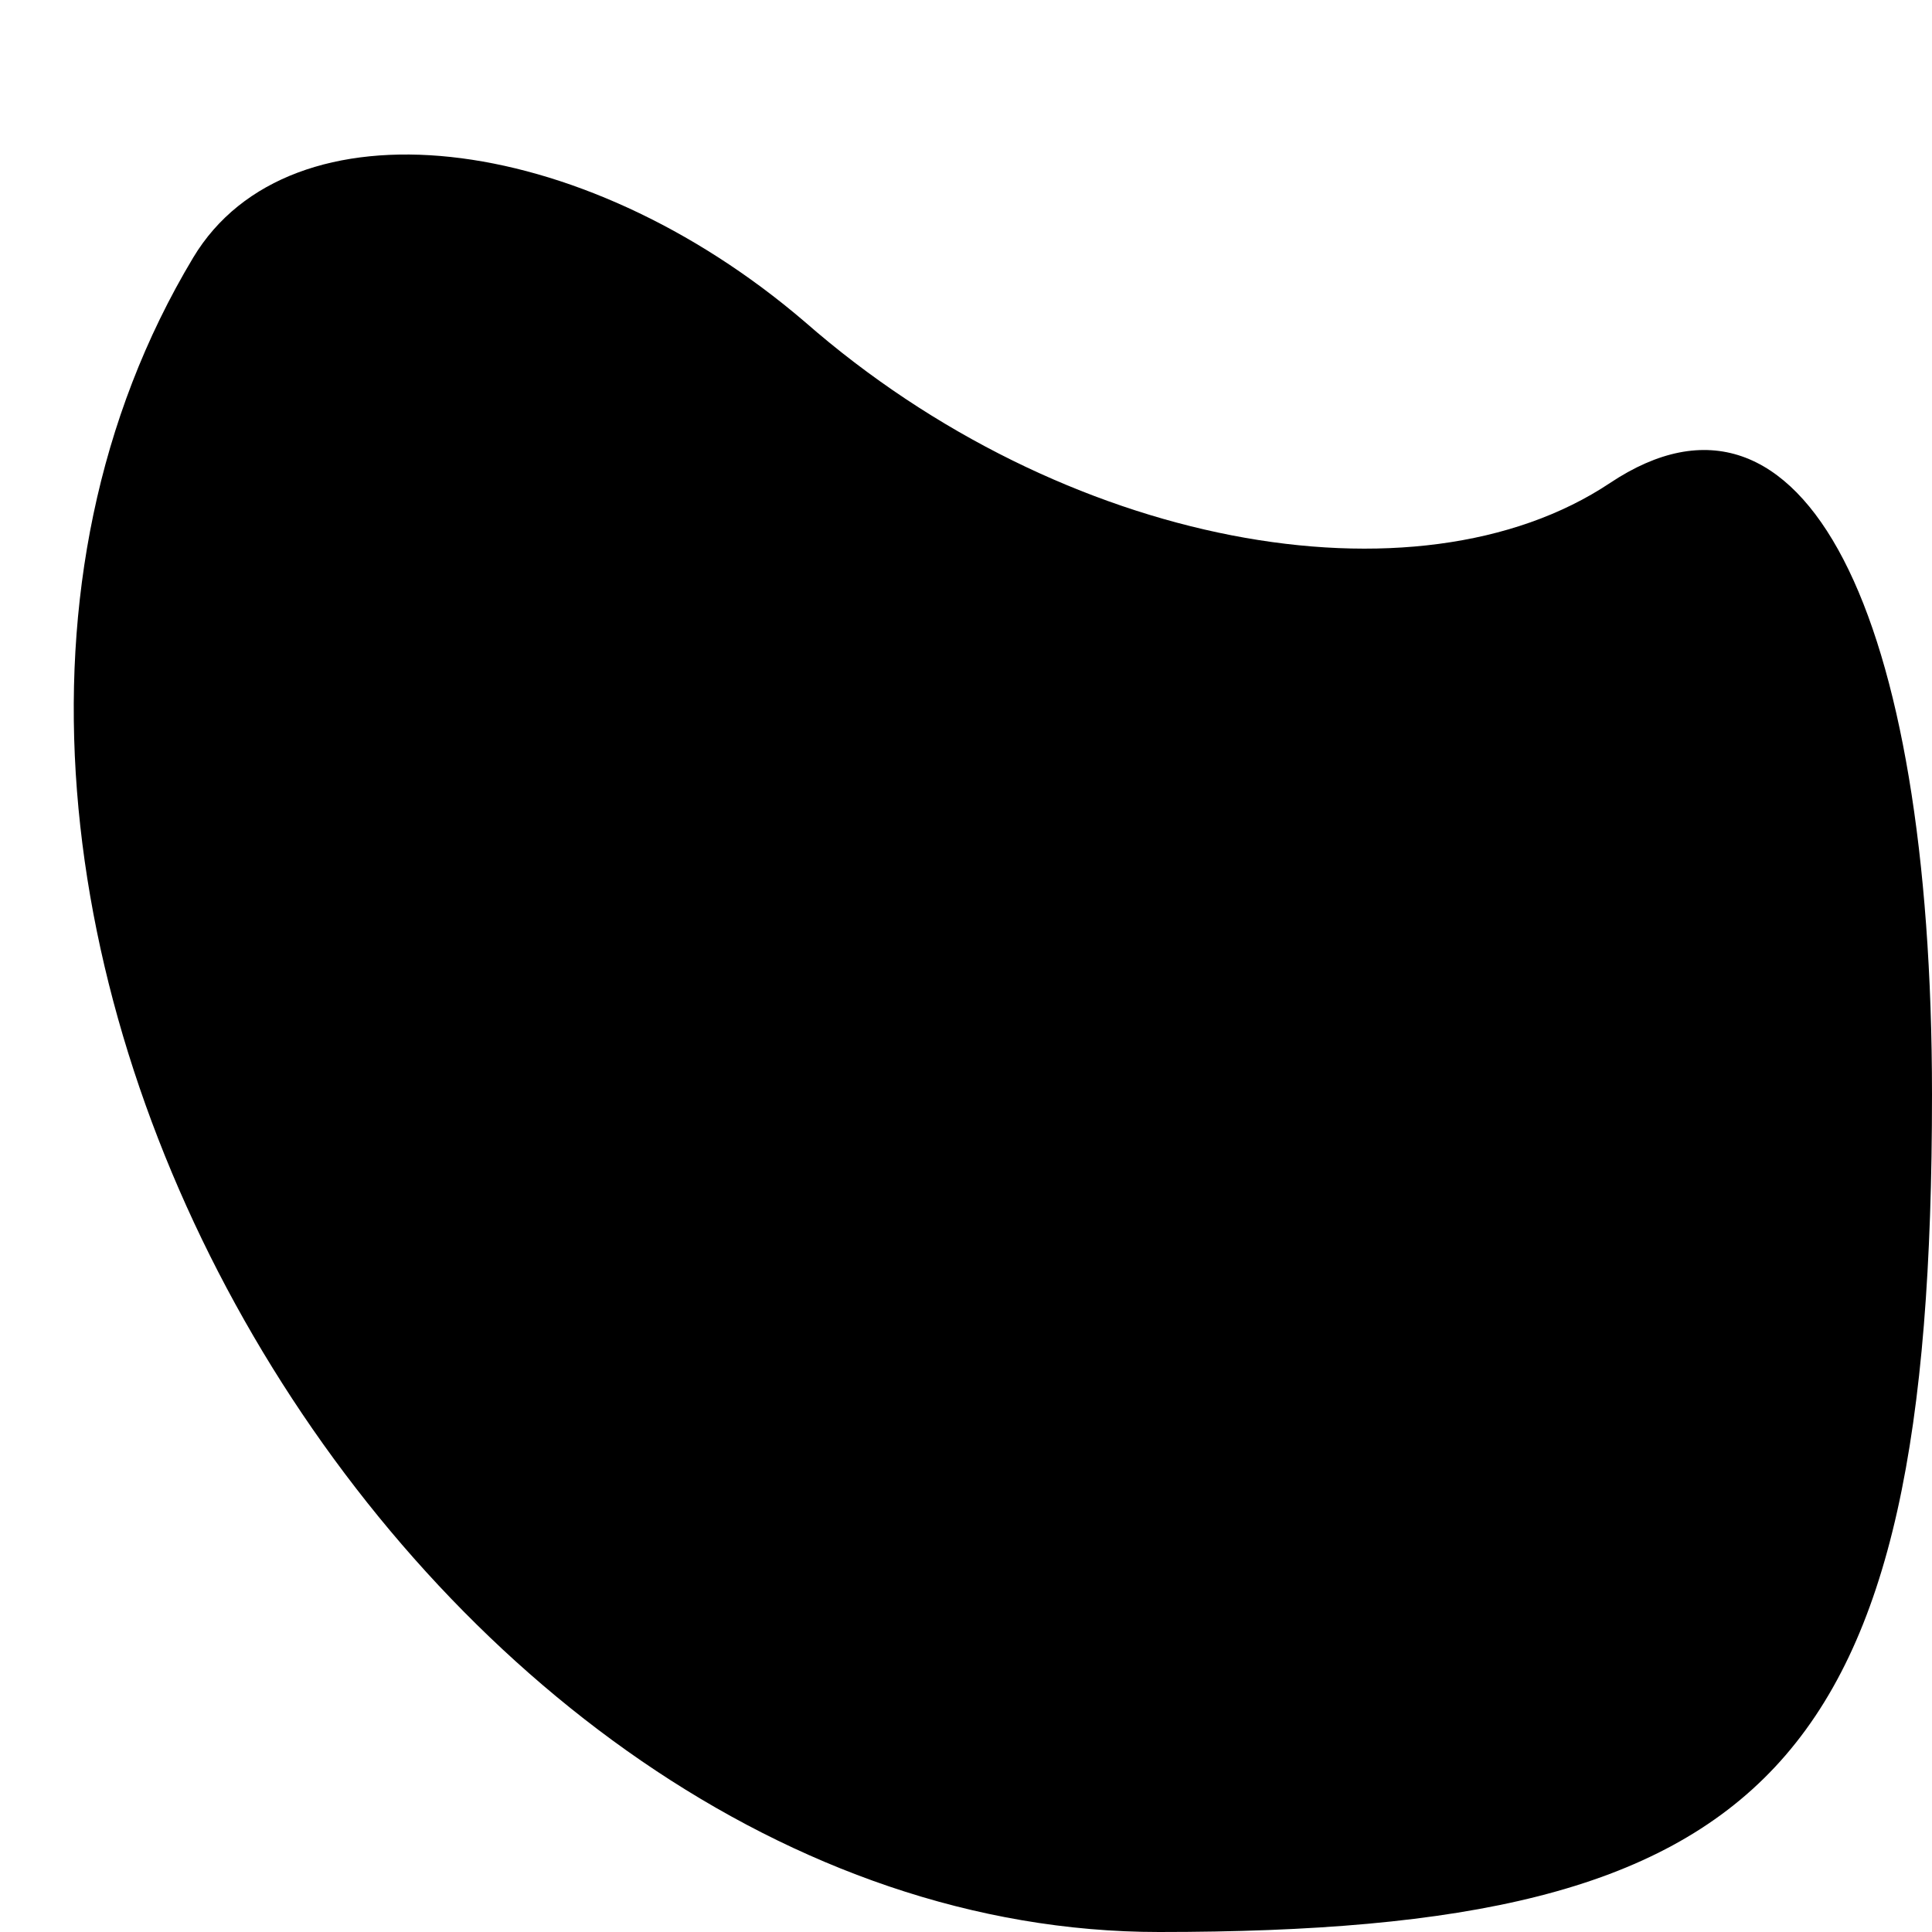<?xml version="1.0" standalone="no"?>
<!DOCTYPE svg PUBLIC "-//W3C//DTD SVG 20010904//EN"
 "http://www.w3.org/TR/2001/REC-SVG-20010904/DTD/svg10.dtd">
<svg version="1.0" xmlns="http://www.w3.org/2000/svg"
 width="6pt" height="6pt" viewBox="0 0 6 6"
 preserveAspectRatio="xMidYMid meet">
<g transform="translate(0,6) scale(0.1,-0.1)"
fill="#000000" stroke="none">
<path fill="#000000" stroke="none" d="M6 52 c-12 -20 7 -52 30 -52 19 0 24 5
24 26 0 15 -4 23 -10 19 -6 -4 -17 -2 -25 5 -7 6 -16 7 -19 2z"/>
</g>
</svg>

